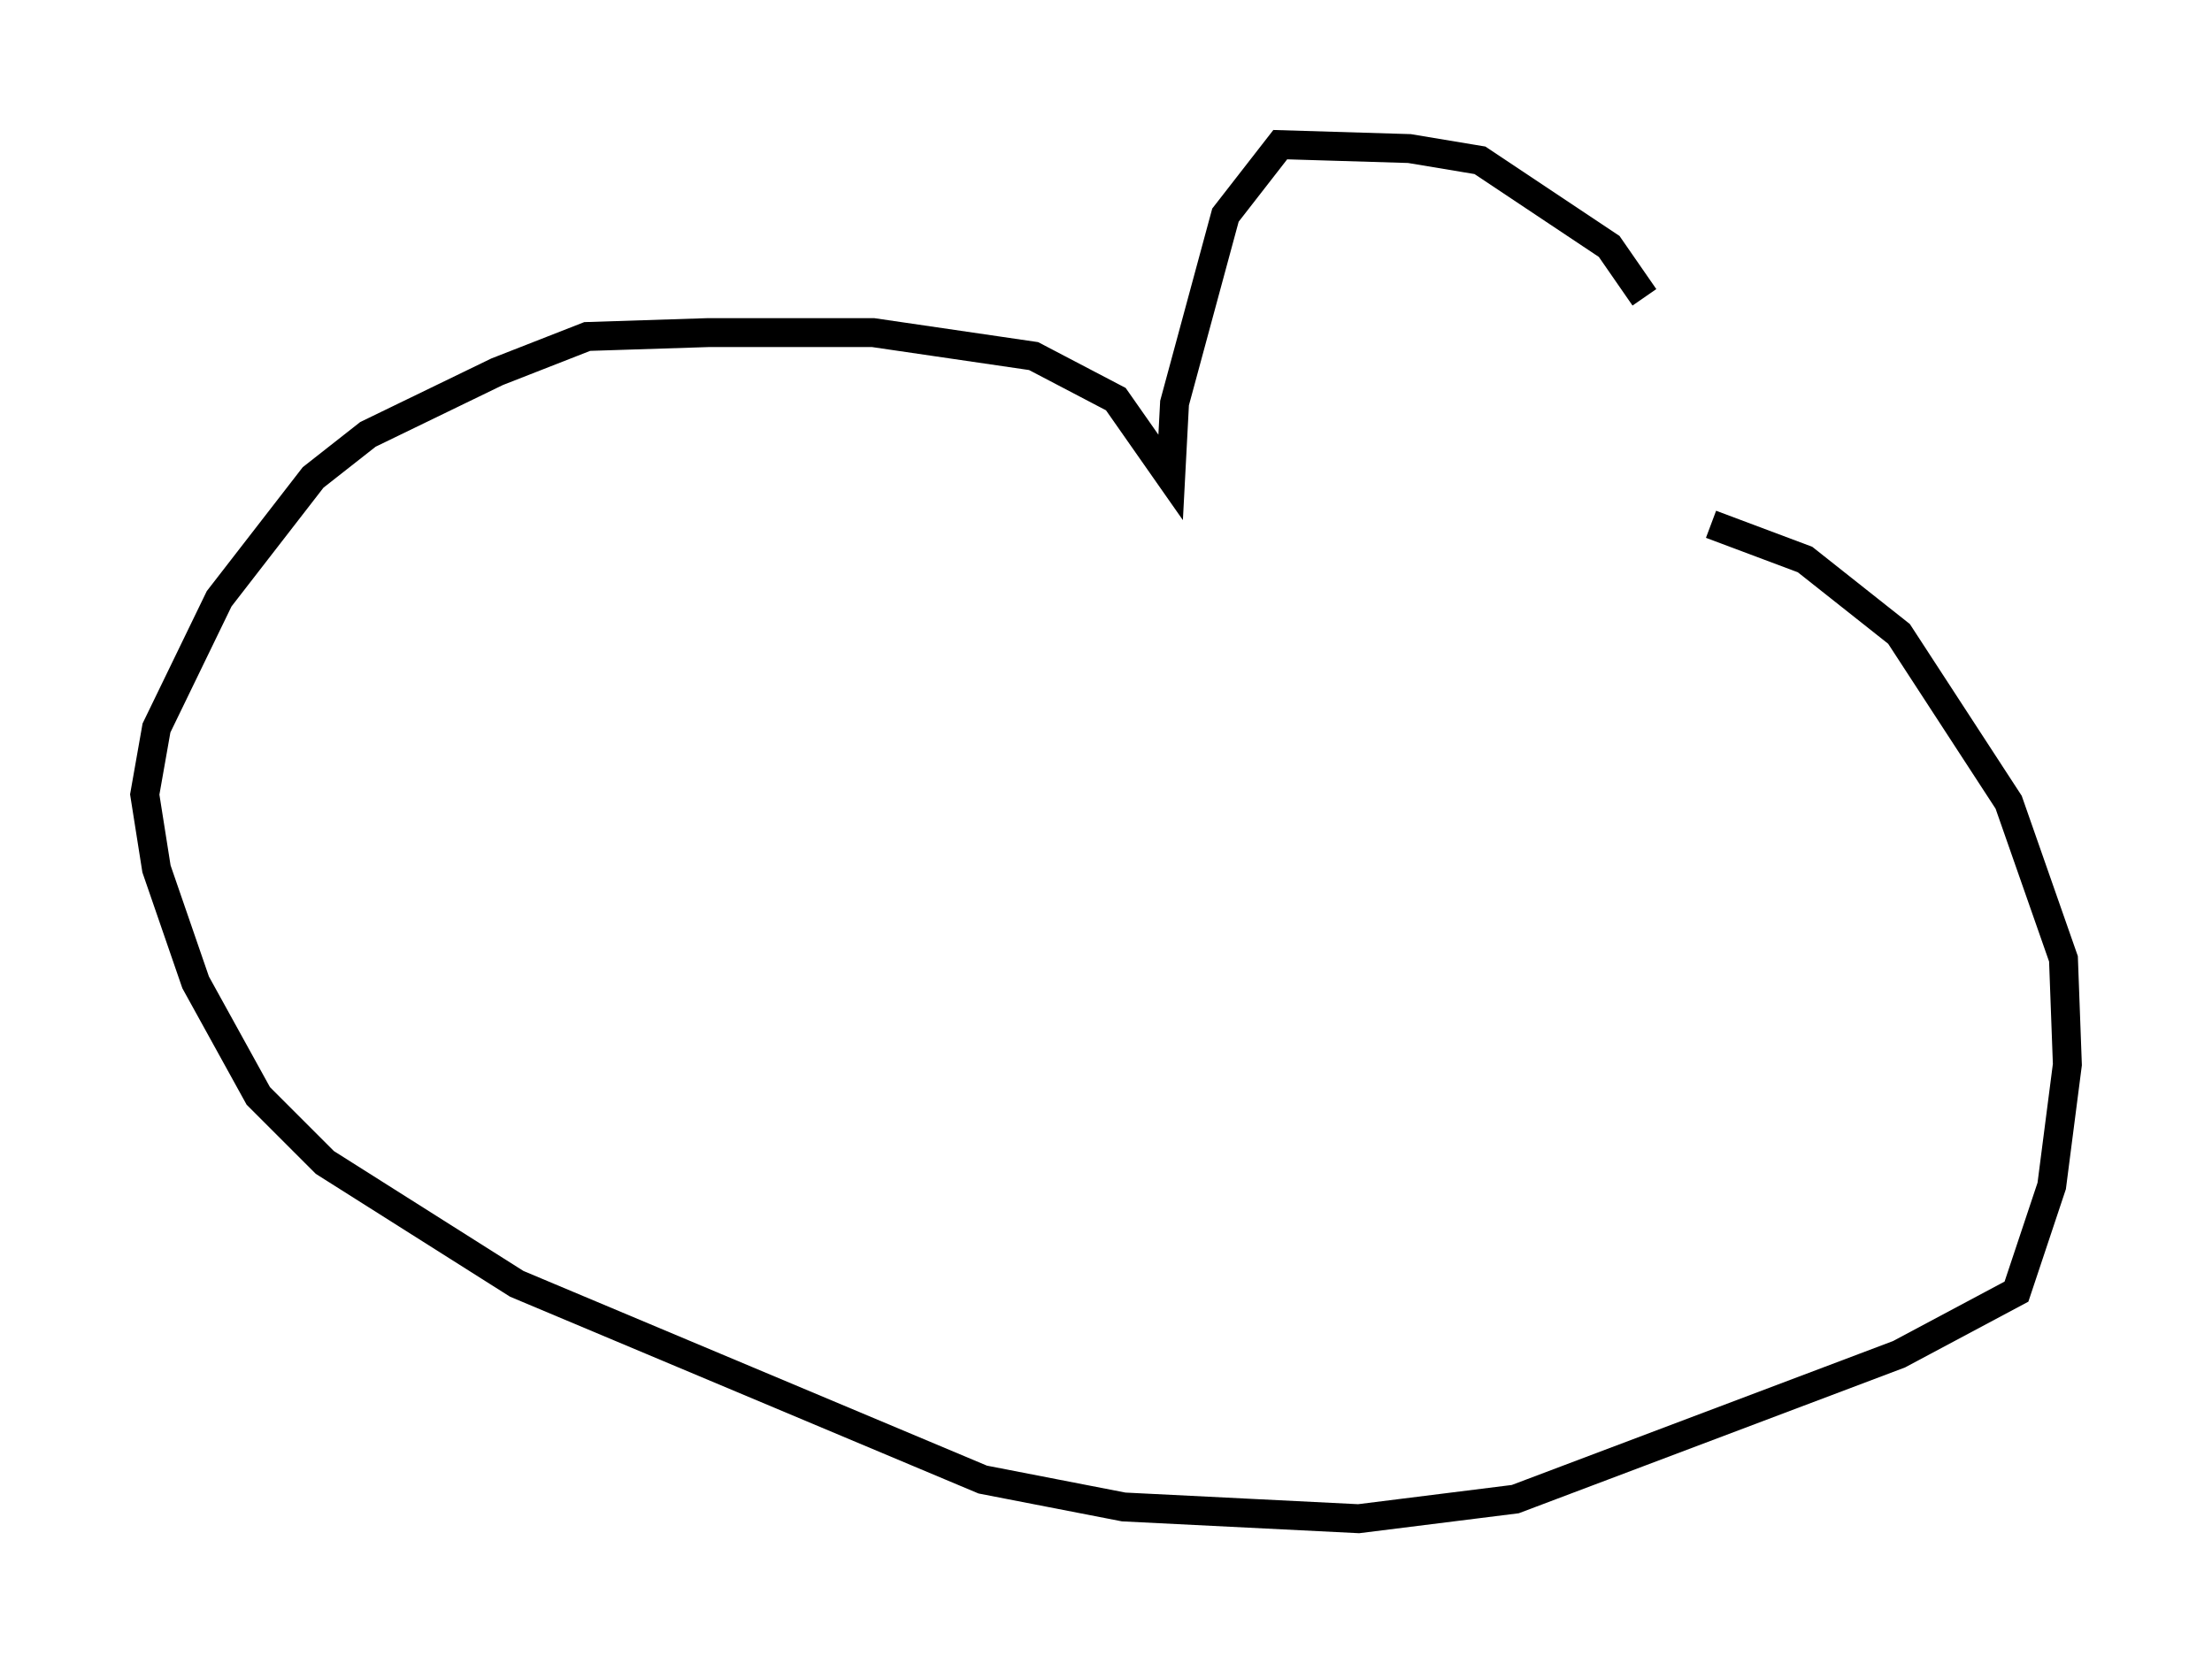 <?xml version="1.0" encoding="utf-8" ?>
<svg baseProfile="full" height="57.496" version="1.1" width="76.44" xmlns="http://www.w3.org/2000/svg" xmlns:ev="http://www.w3.org/2001/xml-events" xmlns:xlink="http://www.w3.org/1999/xlink"><defs /><rect fill="white" height="57.496" width="76.44" x="0" y="0" /><path d="M57.097, 16.096 m-0.271, -5.819 l-1.218, -1.759 -4.465, -2.977 l-2.436, -0.406 -4.465, -0.135 l-1.894, 2.436 -1.759, 6.495 l-0.135, 2.571 -1.894, -2.706 l-2.842, -1.488 -5.548, -0.812 l-5.683, 0.0 -4.195, 0.135 l-3.112, 1.218 -4.465, 2.165 l-1.894, 1.488 -3.248, 4.195 l-2.165, 4.465 -0.406, 2.3 l0.406, 2.571 1.353, 3.924 l2.165, 3.924 2.3, 2.3 l6.631, 4.195 16.103, 6.766 l4.871, 0.947 8.119, 0.406 l5.413, -0.677 13.261, -5.007 l4.059, -2.165 1.218, -3.654 l0.541, -4.195 -0.135, -3.654 l-1.894, -5.413 -3.789, -5.819 l-3.248, -2.571 -3.248, -1.218 m-20.974, 1.894 " fill="none" stroke="black" stroke-width="1" /></svg>